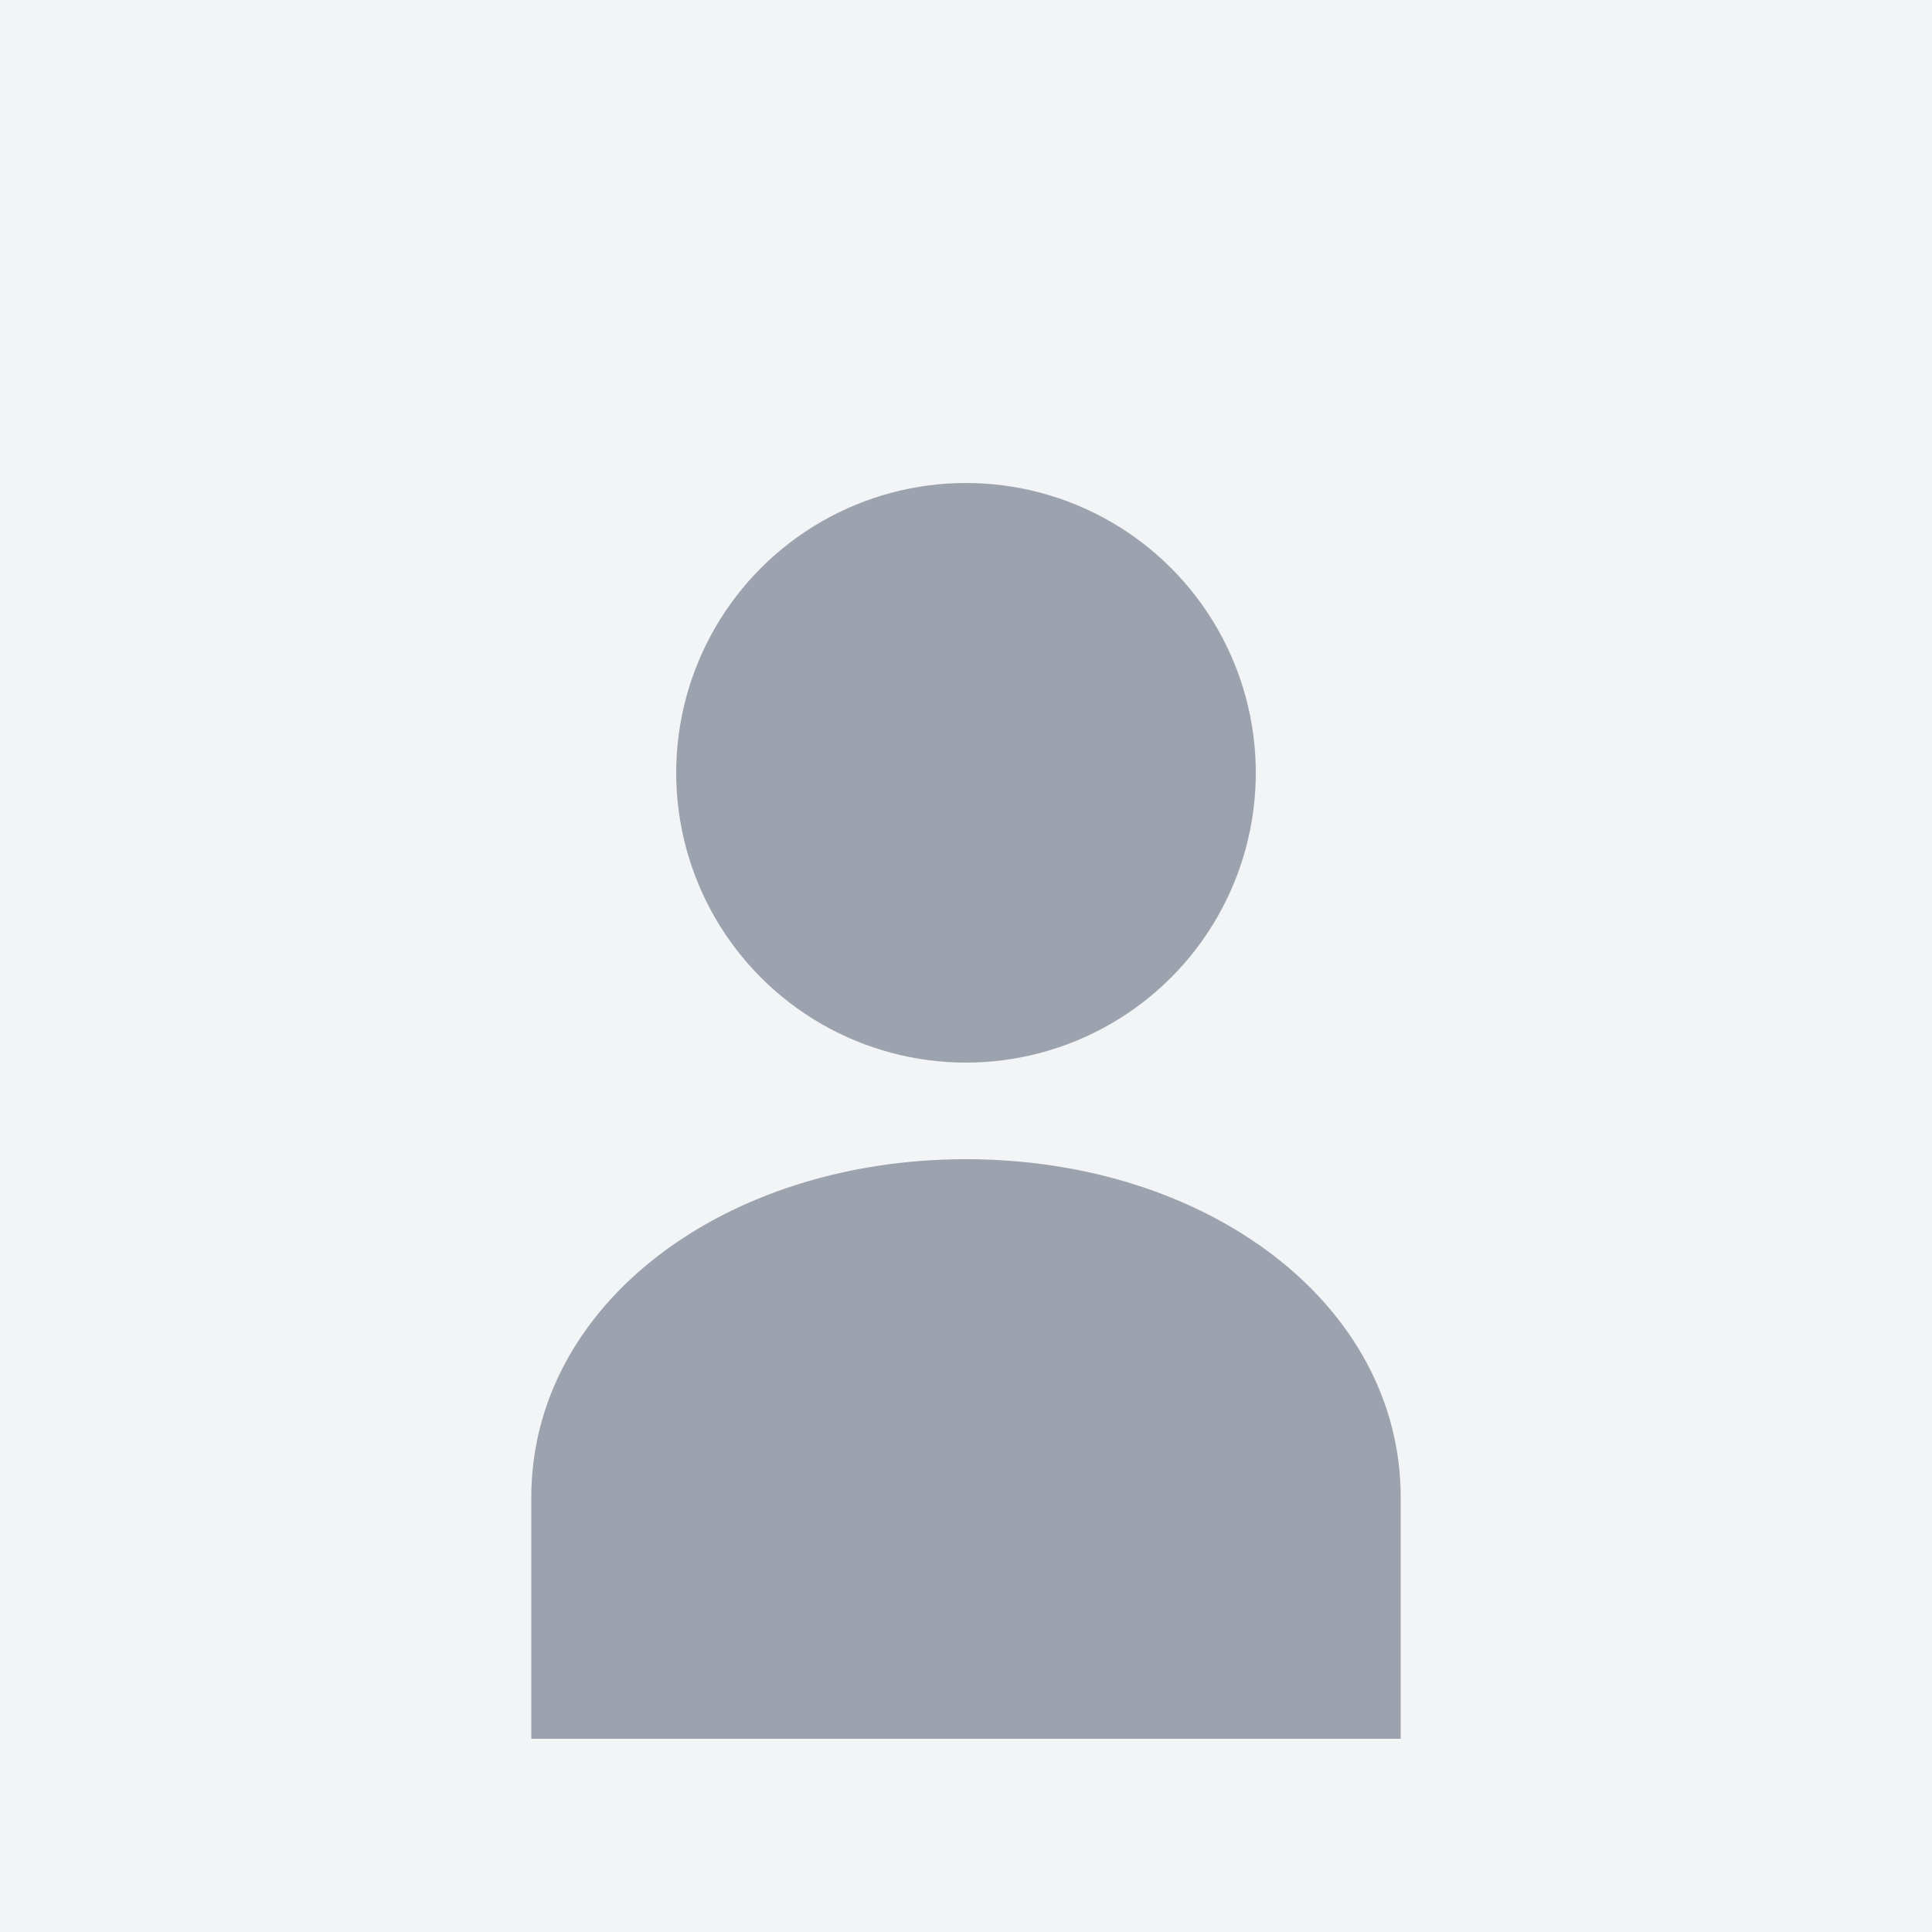 <svg width="200" height="200" viewBox="0 0 200 200" fill="none" xmlns="http://www.w3.org/2000/svg">
  <rect width="200" height="200" fill="#f3f4f6"/>
  <circle cx="100" cy="80" r="30" fill="#9ca3af"/>
  <path d="M100 120c-25 0-45 15-45 35v25h90v-25c0-20-20-35-45-35z" fill="#9ca3af"/>
</svg>